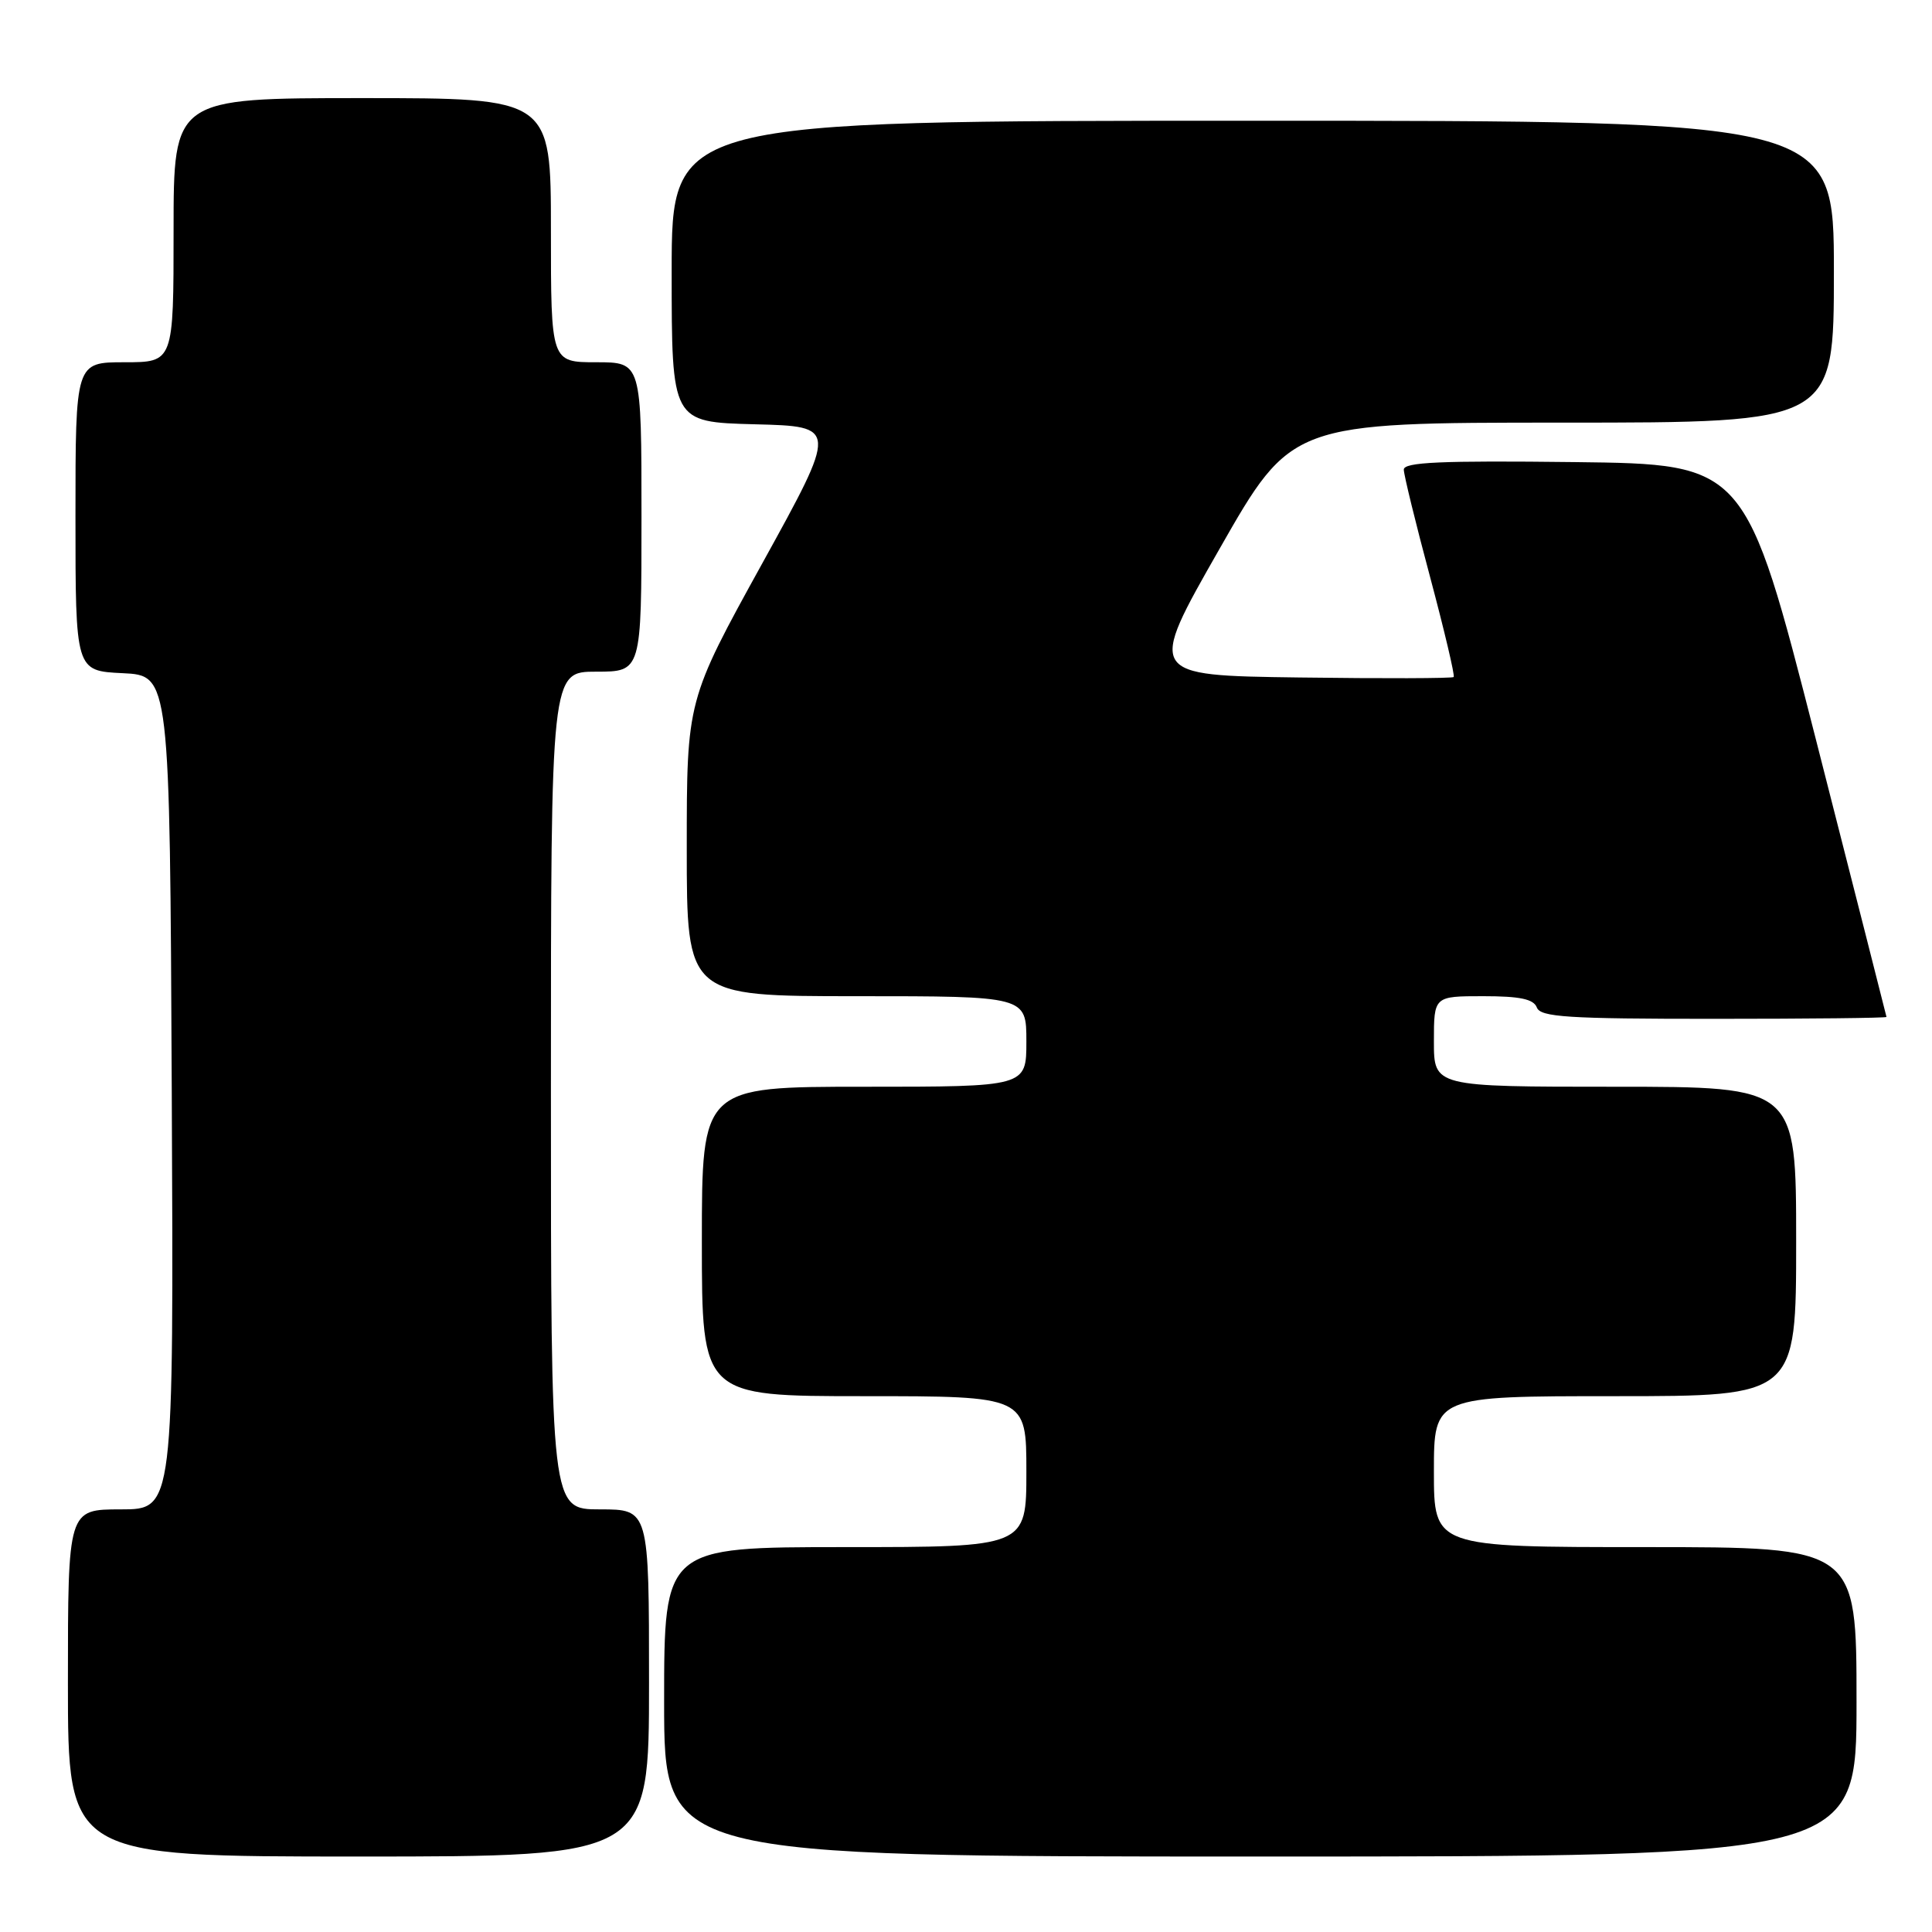 <?xml version="1.0" encoding="UTF-8" standalone="no"?>
<!DOCTYPE svg PUBLIC "-//W3C//DTD SVG 1.1//EN" "http://www.w3.org/Graphics/SVG/1.1/DTD/svg11.dtd" >
<svg xmlns="http://www.w3.org/2000/svg" xmlns:xlink="http://www.w3.org/1999/xlink" version="1.1" viewBox="0 0 256 256">
 <g >
 <path fill="currentColor"
d=" M 86.00 223.00 C 86.00 200.00 86.00 200.00 79.50 200.00 C 73.00 200.00 73.00 200.00 73.00 144.50 C 73.00 89.00 73.00 89.00 79.00 89.00 C 85.00 89.00 85.00 89.00 85.00 68.50 C 85.00 48.00 85.00 48.00 79.00 48.00 C 73.00 48.00 73.00 48.00 73.00 30.50 C 73.00 13.00 73.00 13.00 48.00 13.00 C 23.00 13.00 23.00 13.00 23.00 30.50 C 23.00 48.00 23.00 48.00 16.50 48.00 C 10.00 48.00 10.00 48.00 10.00 68.45 C 10.00 88.90 10.00 88.90 16.25 89.20 C 22.50 89.50 22.50 89.50 22.76 144.75 C 23.02 200.00 23.02 200.00 16.01 200.00 C 9.00 200.00 9.00 200.00 9.00 223.00 C 9.00 246.00 9.00 246.00 47.50 246.00 C 86.00 246.00 86.00 246.00 86.00 223.00 Z  M 246.00 225.50 C 246.00 205.00 246.00 205.00 218.00 205.00 C 190.00 205.00 190.00 205.00 190.00 195.00 C 190.00 185.00 190.00 185.00 214.00 185.00 C 238.00 185.00 238.00 185.00 238.00 164.50 C 238.00 144.00 238.00 144.00 214.00 144.00 C 190.00 144.00 190.00 144.00 190.00 138.00 C 190.00 132.00 190.00 132.00 196.53 132.00 C 201.41 132.00 203.21 132.38 203.64 133.50 C 204.13 134.77 207.68 135.00 227.11 135.00 C 239.70 135.00 249.99 134.89 249.97 134.75 C 249.95 134.61 245.74 118.08 240.62 98.00 C 231.29 61.50 231.29 61.50 208.65 61.23 C 190.87 61.02 186.00 61.24 186.01 62.23 C 186.02 62.93 187.58 69.32 189.49 76.44 C 191.39 83.56 192.80 89.53 192.62 89.71 C 192.44 89.89 183.23 89.92 172.16 89.77 C 152.02 89.50 152.02 89.50 161.58 72.75 C 171.13 56.00 171.13 56.00 207.07 56.00 C 243.00 56.00 243.00 56.00 243.00 36.00 C 243.00 16.00 243.00 16.00 166.00 16.00 C 89.00 16.00 89.00 16.00 89.00 35.97 C 89.00 55.93 89.00 55.93 100.01 56.22 C 111.02 56.50 111.02 56.50 101.01 74.64 C 91.00 92.78 91.00 92.78 91.00 112.39 C 91.00 132.00 91.00 132.00 113.50 132.00 C 136.00 132.00 136.00 132.00 136.00 138.00 C 136.00 144.00 136.00 144.00 114.50 144.00 C 93.00 144.00 93.00 144.00 93.00 164.50 C 93.00 185.00 93.00 185.00 114.50 185.00 C 136.00 185.00 136.00 185.00 136.00 195.00 C 136.00 205.00 136.00 205.00 112.00 205.00 C 88.00 205.00 88.00 205.00 88.00 225.50 C 88.00 246.00 88.00 246.00 167.00 246.00 C 246.00 246.00 246.00 246.00 246.00 225.50 Z "/>
</g>
</svg>